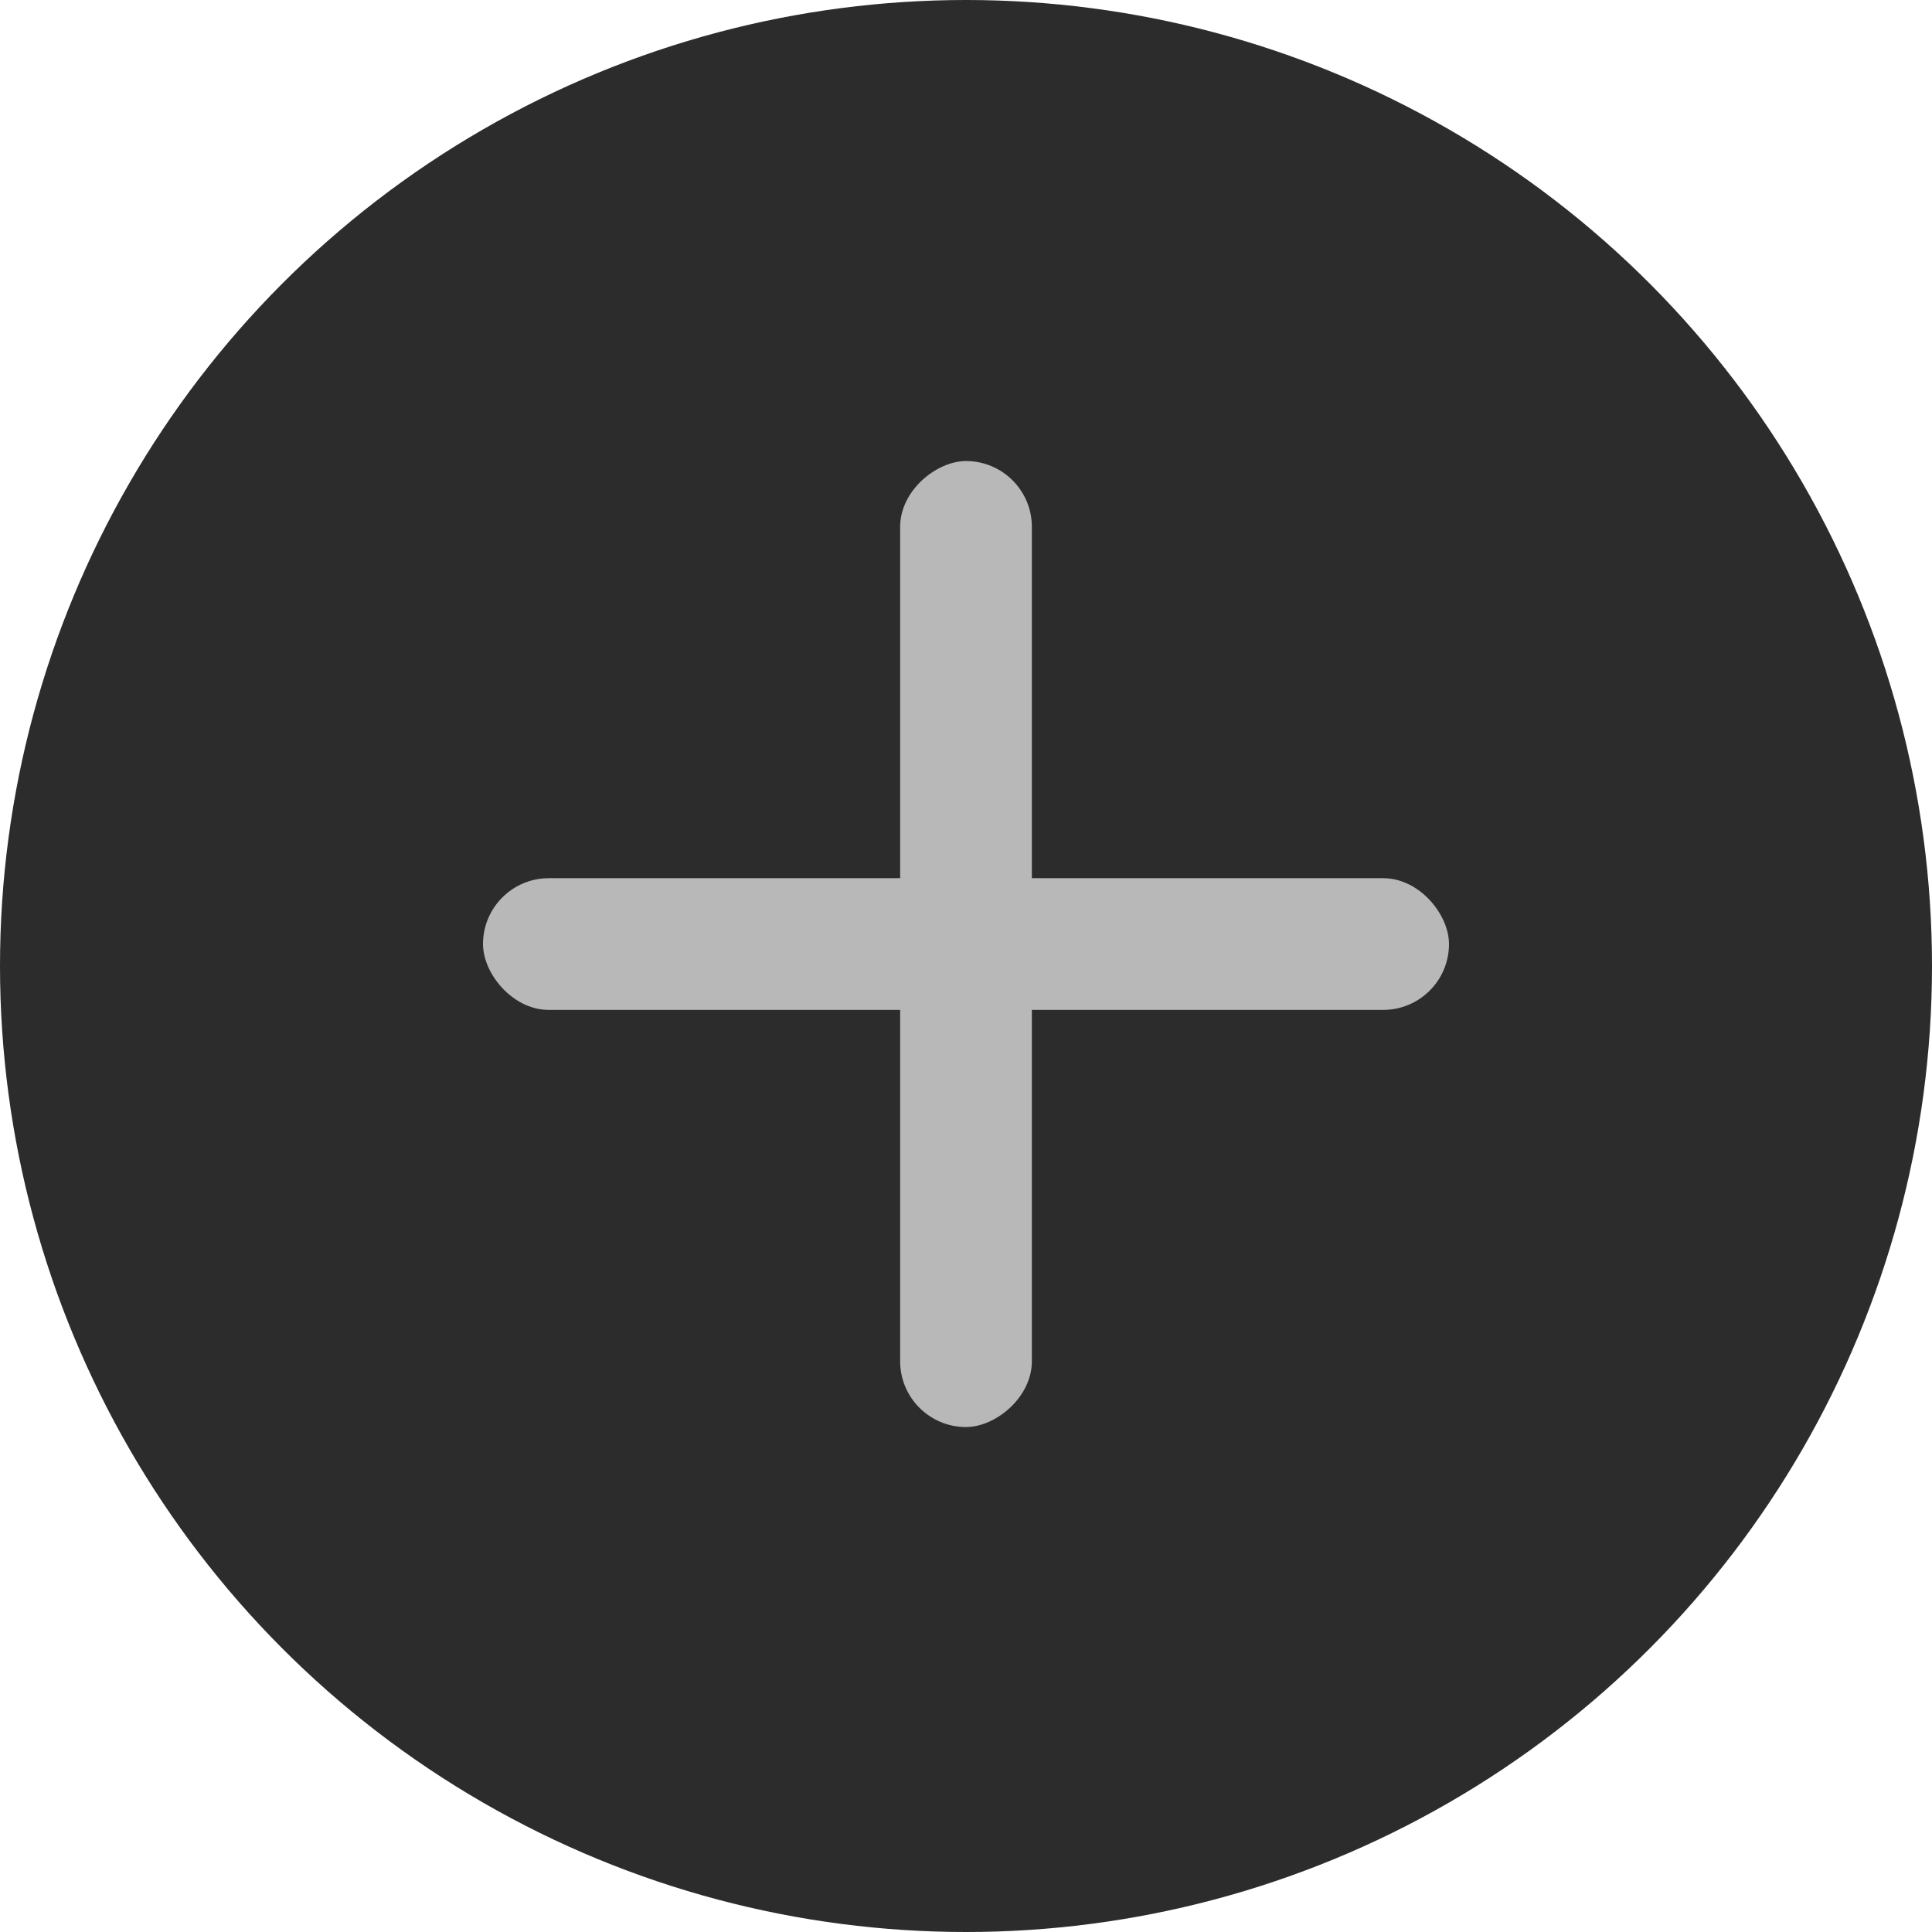 
<svg width="44" height="44" viewBox="0 0 44 44" fill="none" xmlns="http://www.w3.org/2000/svg">
<circle cx="22" cy="22" r="22" fill="#2C2C2C"/>
<rect x="11" y="20" width="22" height="3" rx="1.5" fill="#B8B8B8"/>
<rect x="23.5" y="10.5" width="22" height="3" rx="1.5" transform="rotate(90 23.5 10.5)" fill="#B8B8B8"/>
</svg>
